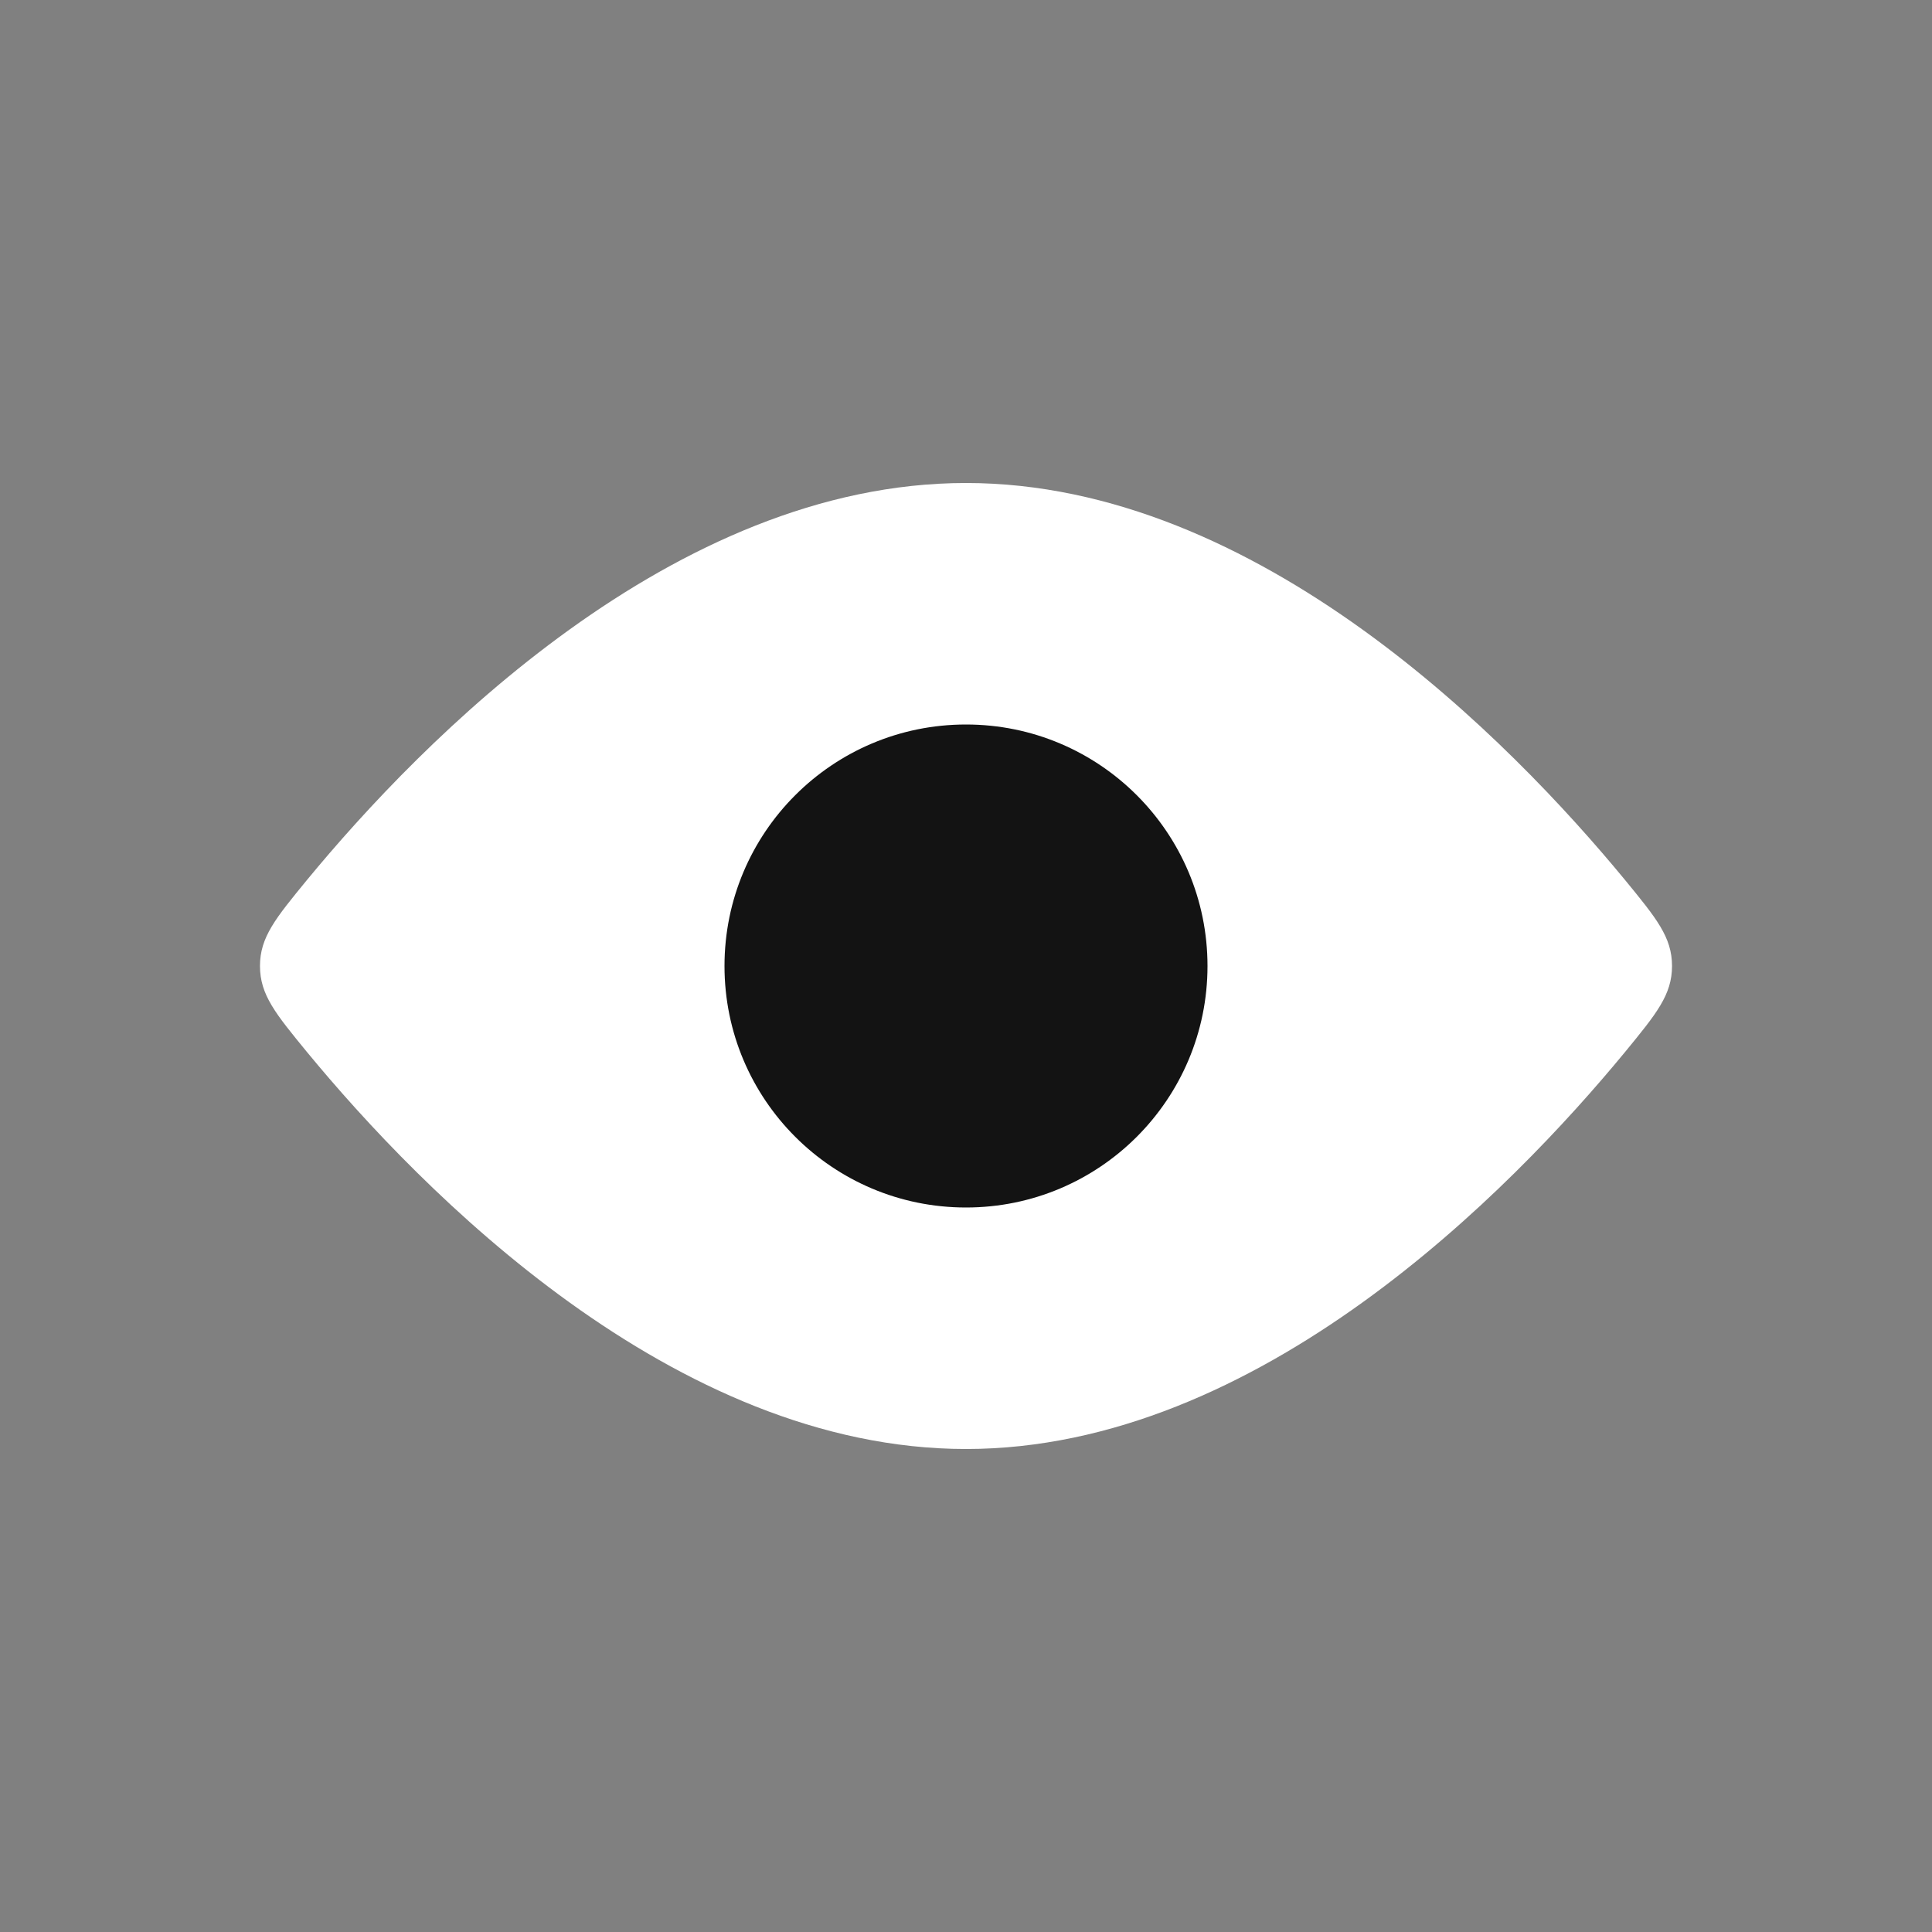 <svg width="16" height="16" viewBox="0 0 16 16" fill="none" xmlns="http://www.w3.org/2000/svg">
<rect x="0" y="0" width="16" height="16" fill="#808080" stroke="none"/>
<path d="M13.459 7.289C13.717 7.604 13.847 7.761 13.847 8C13.847 8.239 13.717 8.396 13.459 8.711C12.512 9.86 10.424 12 8 12C5.576 12 3.488 9.86 2.541 8.711C2.283 8.396 2.153 8.239 2.153 8C2.153 7.761 2.283 7.604 2.541 7.289C3.488 6.14 5.576 4 8 4C10.424 4 12.512 6.14 13.459 7.289Z" fill="white"/>
<path d="M8 10C9.105 10 10 9.105 10 8C10 6.895 9.105 6 8 6C6.895 6 6 6.895 6 8C6 9.105 6.895 10 8 10Z" fill="#131313"/>
</svg>
